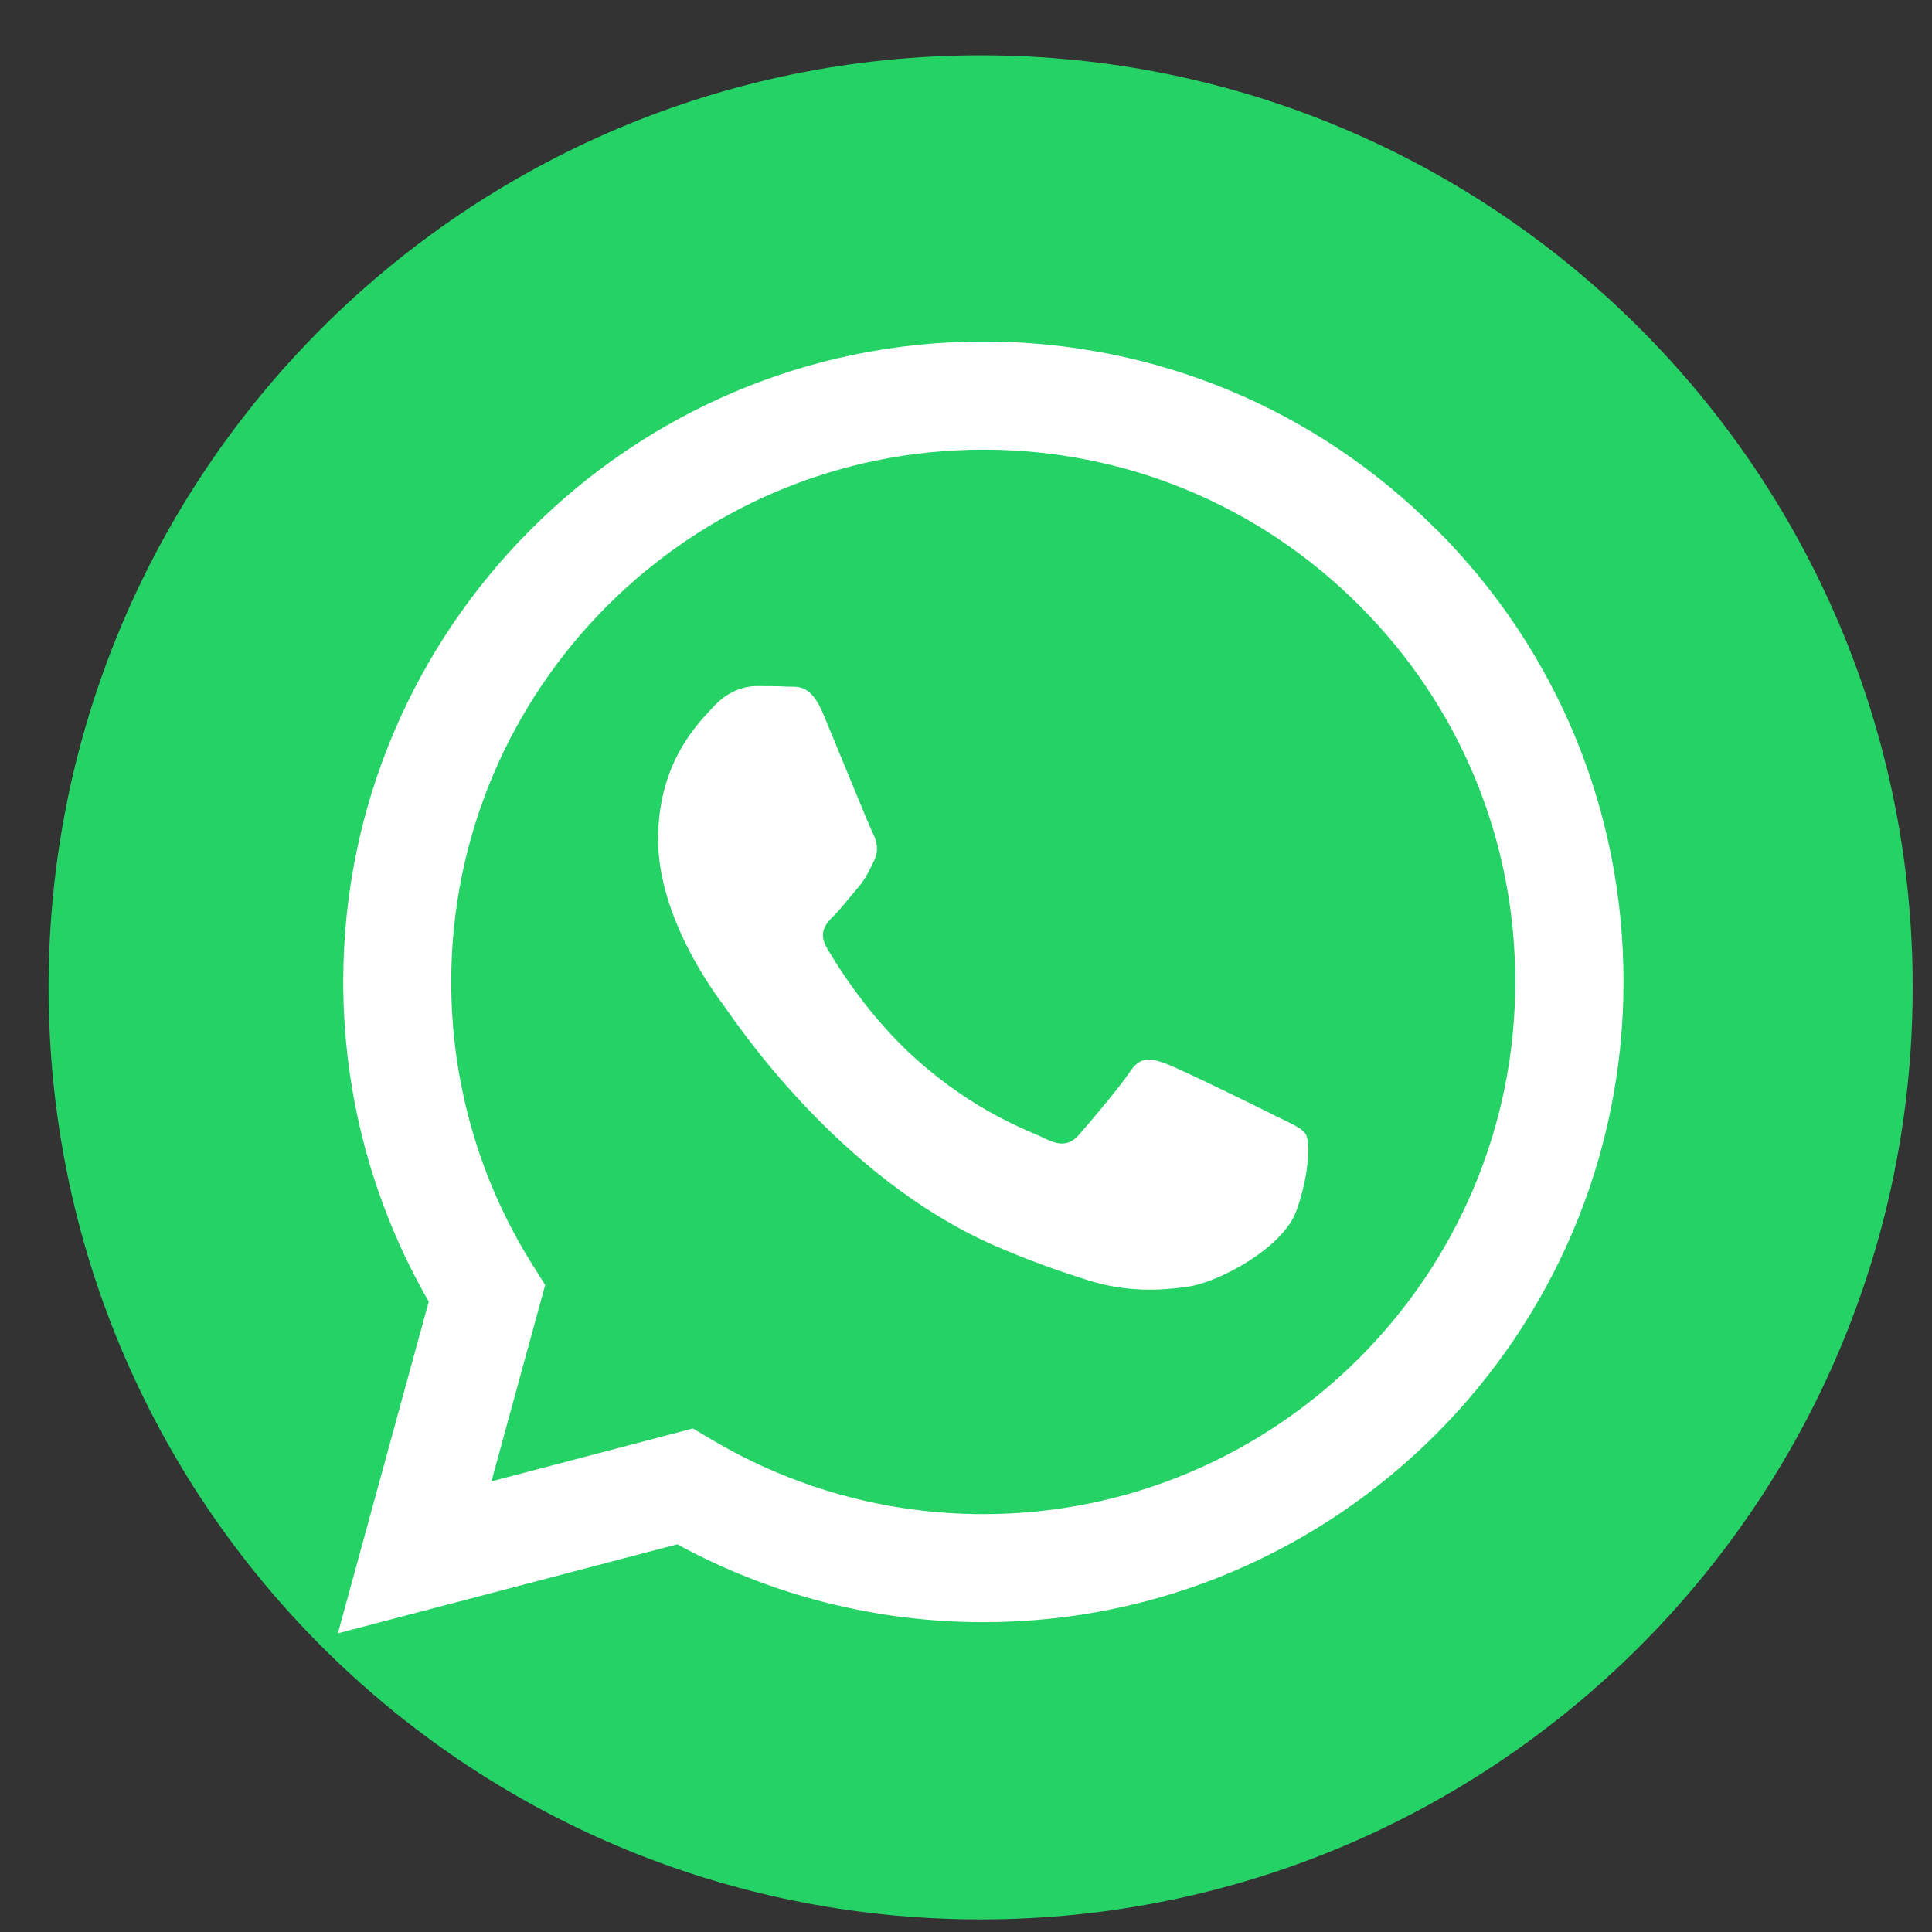 <svg width="27" height="27" viewBox="0 0 27 27" fill="none" xmlns="http://www.w3.org/2000/svg">
<rect x="0" y="0" width="27" height="27" fill="#333333" stroke="none"/>
<g id="Group 17231">
<path id="Vector" d="M13.705 26.824C20.898 26.824 26.73 20.992 26.73 13.798C26.73 6.605 20.898 0.773 13.705 0.773C6.511 0.773 0.679 6.605 0.679 13.798C0.679 20.992 6.511 26.824 13.705 26.824Z" fill="#25D266"/>
<path id="Vector_2" fill-rule="evenodd" clip-rule="evenodd" d="M20.07 7.397C18.381 5.706 16.136 4.774 13.743 4.773C8.812 4.773 4.798 8.786 4.797 13.718C4.796 15.295 5.209 16.834 5.992 18.19L4.722 22.826L9.465 21.582C10.771 22.295 12.243 22.67 13.739 22.67H13.743C18.674 22.67 22.687 18.657 22.689 13.725C22.69 11.335 21.761 9.087 20.072 7.396L20.07 7.397ZM13.743 21.16H13.739C12.405 21.16 11.097 20.801 9.955 20.124L9.683 19.963L6.868 20.702L7.619 17.958L7.442 17.677C6.698 16.493 6.305 15.125 6.306 13.719C6.308 9.62 9.643 6.284 13.744 6.284C15.73 6.285 17.596 7.059 19 8.465C20.404 9.87 21.177 11.739 21.176 13.725C21.174 17.825 17.838 21.16 13.741 21.16H13.743ZM17.821 15.592C17.598 15.48 16.499 14.94 16.294 14.865C16.089 14.79 15.94 14.753 15.792 14.977C15.643 15.201 15.214 15.705 15.084 15.853C14.953 16.002 14.823 16.021 14.599 15.909C14.376 15.797 13.655 15.561 12.802 14.8C12.137 14.207 11.689 13.476 11.558 13.251C11.428 13.027 11.544 12.907 11.655 12.795C11.756 12.695 11.879 12.534 11.991 12.404C12.103 12.273 12.14 12.18 12.214 12.031C12.289 11.882 12.251 11.751 12.196 11.639C12.14 11.527 11.693 10.427 11.506 9.98C11.325 9.544 11.14 9.603 11.004 9.596C10.873 9.589 10.725 9.588 10.576 9.588C10.427 9.588 10.185 9.644 9.979 9.868C9.774 10.092 9.197 10.633 9.197 11.732C9.197 12.832 9.998 13.895 10.11 14.045C10.222 14.194 11.686 16.452 13.928 17.42C14.461 17.65 14.878 17.788 15.203 17.891C15.739 18.062 16.226 18.038 16.611 17.98C17.04 17.916 17.933 17.439 18.119 16.917C18.306 16.395 18.306 15.947 18.25 15.854C18.194 15.76 18.045 15.705 17.822 15.593L17.821 15.592Z" fill="white"/>
</g>
</svg>
